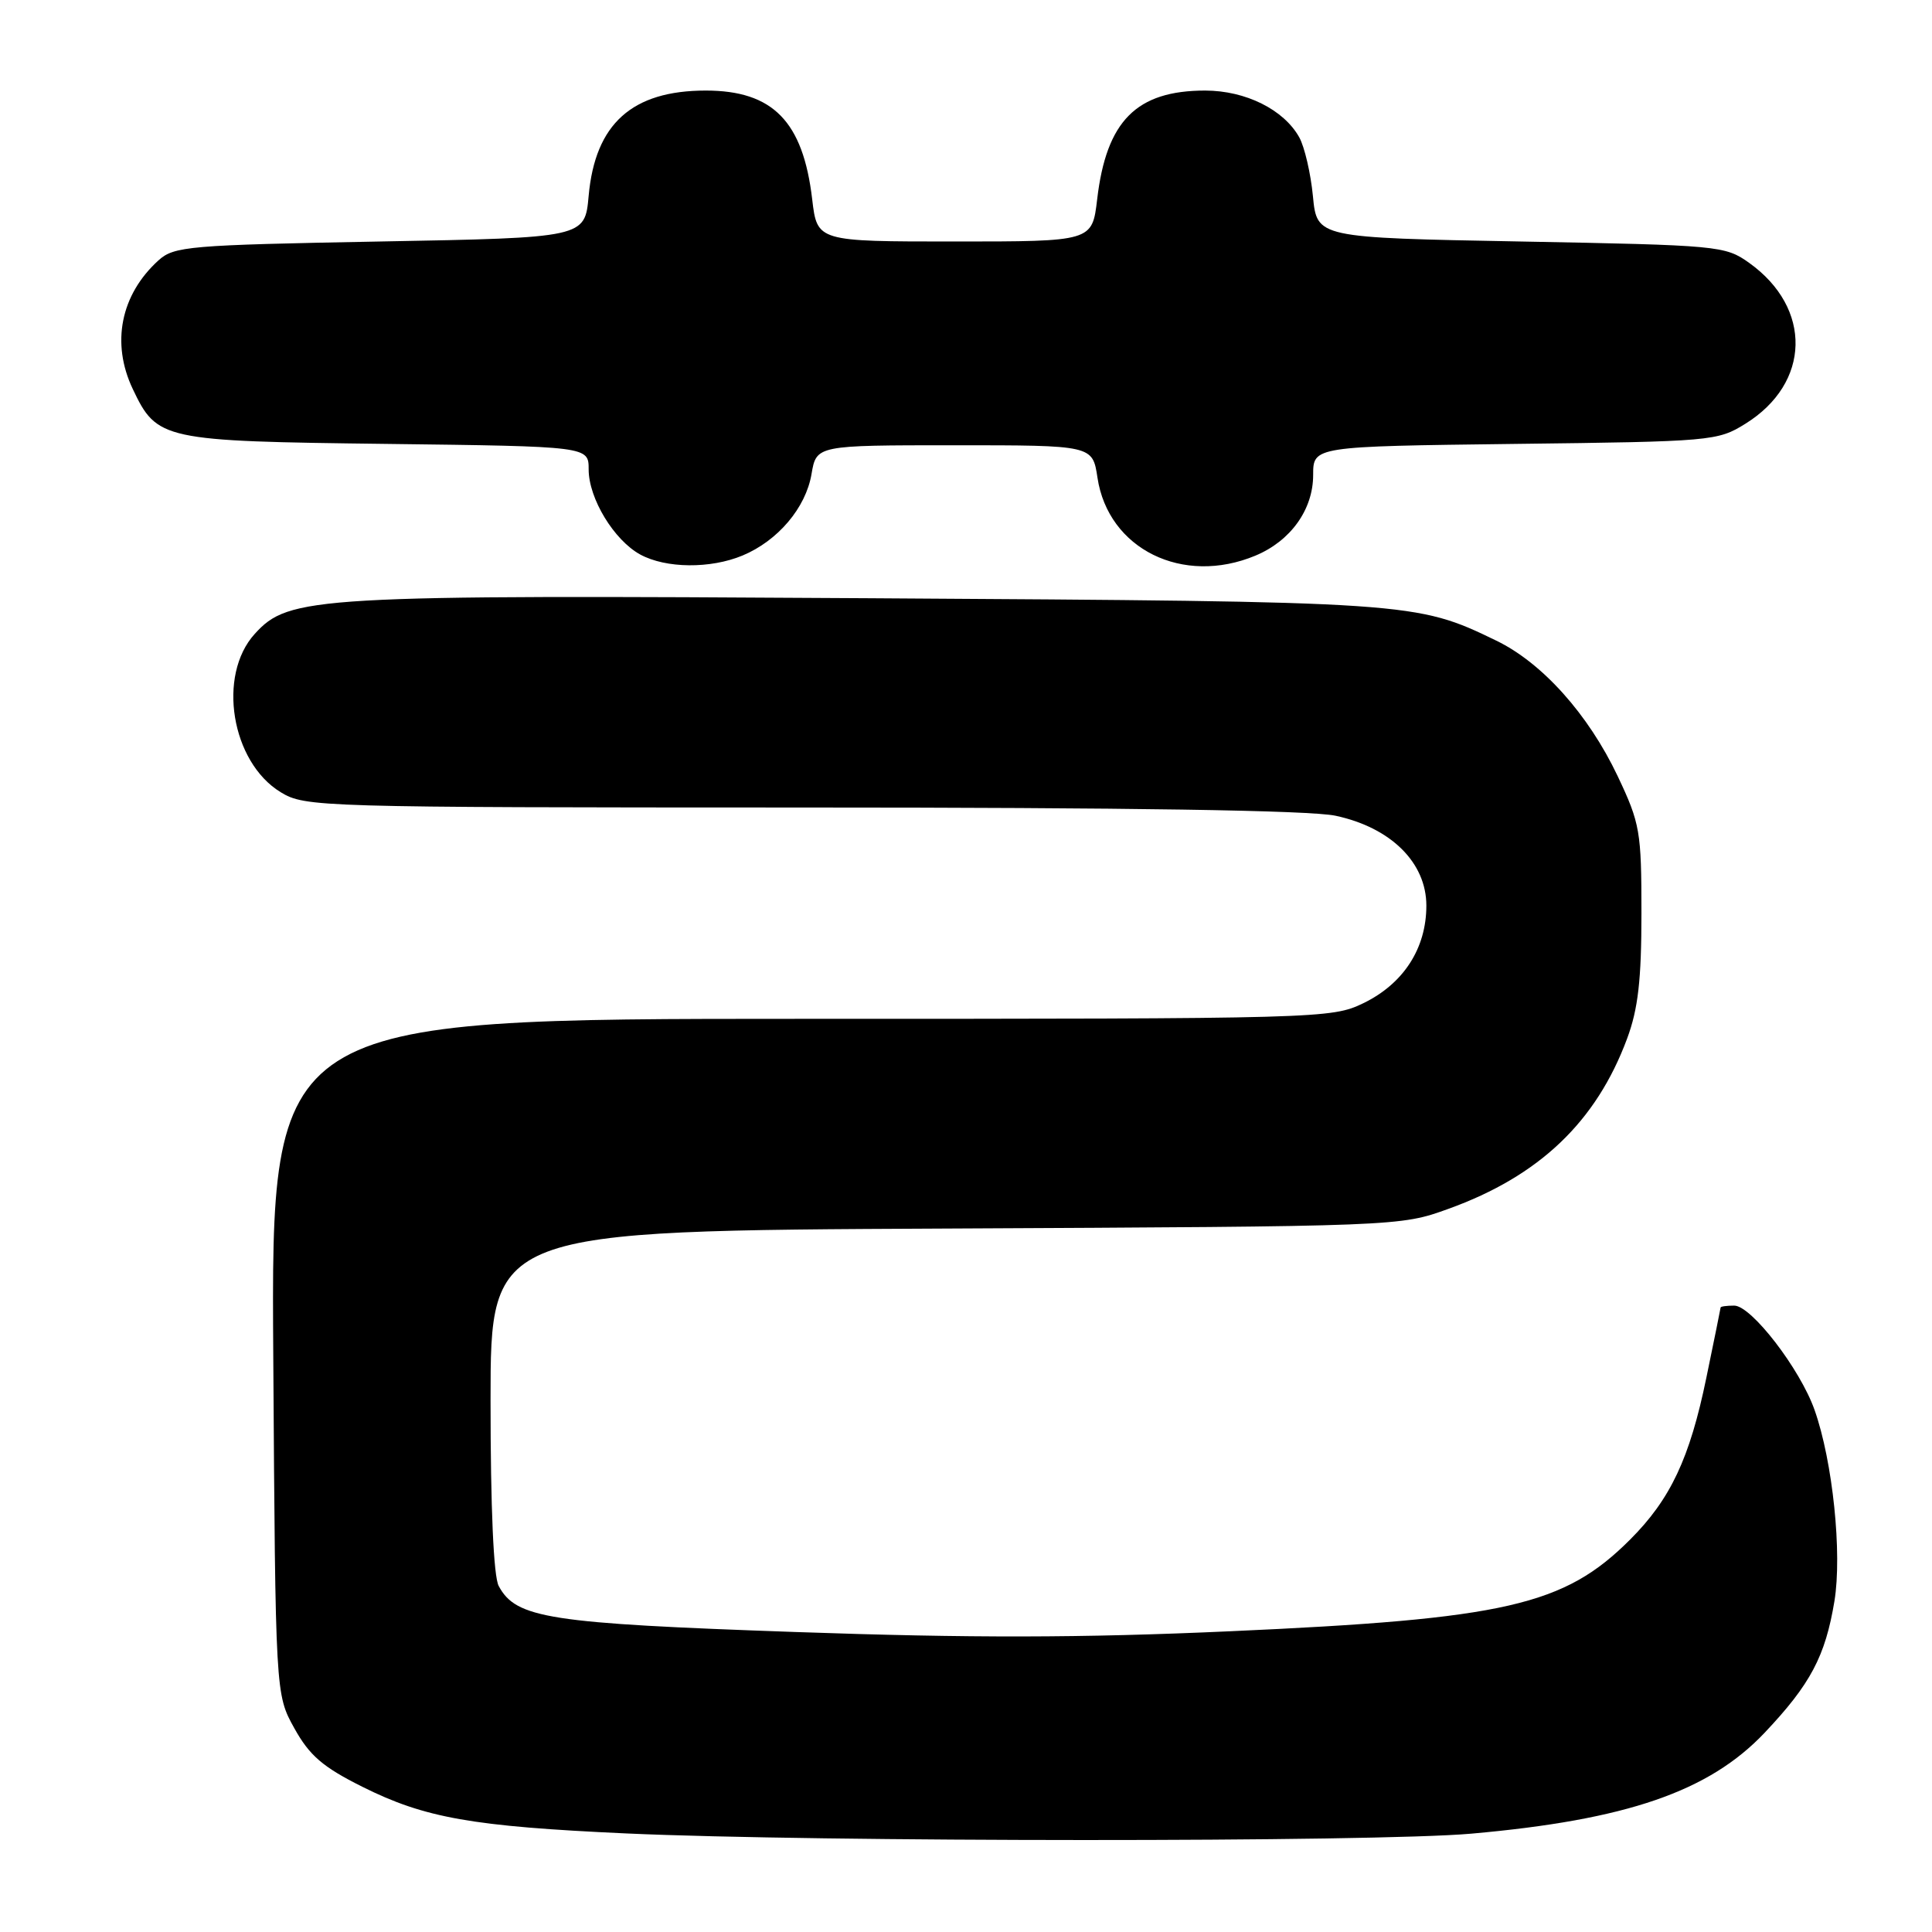 <?xml version="1.0" encoding="UTF-8" standalone="no"?>
<!DOCTYPE svg PUBLIC "-//W3C//DTD SVG 1.1//EN" "http://www.w3.org/Graphics/SVG/1.1/DTD/svg11.dtd" >
<svg xmlns="http://www.w3.org/2000/svg" xmlns:xlink="http://www.w3.org/1999/xlink" version="1.1" viewBox="0 0 256 256">
 <g >
 <path fill="currentColor"
d=" M 194.94 242.97 C 215.52 241.15 226.45 237.39 233.82 229.60 C 239.90 223.17 241.86 219.47 243.07 212.17 C 244.11 205.84 242.85 193.65 240.44 186.83 C 238.52 181.38 232.06 173.00 229.79 173.00 C 228.81 173.00 227.99 173.11 227.99 173.25 C 227.98 173.39 227.13 177.58 226.10 182.56 C 223.90 193.24 221.35 198.65 216.00 204.00 C 207.26 212.74 199.52 214.52 163.00 216.15 C 143.23 217.04 128.61 217.06 105.42 216.25 C 72.69 215.11 68.38 214.44 66.08 210.15 C 65.40 208.88 65.00 199.83 65.00 185.60 C 65.00 163.07 65.00 163.07 125.25 162.79 C 185.38 162.50 185.51 162.50 191.92 160.18 C 203.96 155.84 211.51 148.64 215.60 137.62 C 217.06 133.69 217.50 129.84 217.50 121.00 C 217.50 110.16 217.32 109.11 214.34 102.82 C 210.46 94.65 204.36 87.83 198.25 84.88 C 187.64 79.74 187.14 79.71 115.37 79.27 C 41.46 78.81 38.30 78.99 33.75 84.00 C 28.76 89.50 30.64 100.98 37.19 104.97 C 40.42 106.94 42.07 106.99 106.20 107.00 C 149.74 107.00 173.61 107.37 176.97 108.09 C 184.31 109.66 189.00 114.31 189.00 120.00 C 189.00 125.67 185.97 130.35 180.65 132.93 C 176.44 134.96 175.13 135.00 106.15 135.00 C 35.92 135.00 35.92 135.00 36.21 179.75 C 36.50 224.50 36.50 224.50 39.00 229.00 C 41.01 232.62 42.77 234.14 48.00 236.75 C 56.29 240.90 62.59 242.01 82.99 242.94 C 108.23 244.09 182.07 244.11 194.94 242.97 Z  M 98.39 73.61 C 103.08 71.65 106.77 67.29 107.53 62.82 C 108.18 59.00 108.18 59.00 126.47 59.00 C 144.77 59.00 144.77 59.00 145.42 63.29 C 146.84 72.76 156.74 77.64 166.36 73.62 C 171.03 71.67 174.00 67.51 174.00 62.94 C 174.00 59.15 174.00 59.15 200.75 58.82 C 226.80 58.51 227.60 58.44 231.27 56.15 C 239.94 50.77 240.16 40.82 231.77 34.83 C 228.59 32.56 227.77 32.49 201.50 32.00 C 174.50 31.50 174.50 31.50 173.97 26.00 C 173.68 22.98 172.86 19.46 172.16 18.20 C 170.11 14.52 165.06 12.01 159.70 12.00 C 150.59 12.00 146.60 16.01 145.38 26.41 C 144.72 32.00 144.72 32.00 126.50 32.00 C 108.28 32.00 108.28 32.00 107.62 26.41 C 106.41 16.09 102.41 12.00 93.52 12.00 C 83.75 12.00 78.86 16.40 78.00 25.95 C 77.50 31.50 77.50 31.50 50.35 32.00 C 25.01 32.47 23.06 32.63 21.00 34.50 C 15.99 39.04 14.70 45.46 17.59 51.54 C 20.80 58.31 21.50 58.46 51.25 58.82 C 78.00 59.15 78.00 59.15 78.00 62.20 C 78.00 66.05 81.36 71.58 84.84 73.48 C 88.25 75.33 94.14 75.38 98.39 73.61 Z "/>
</g>
</svg>